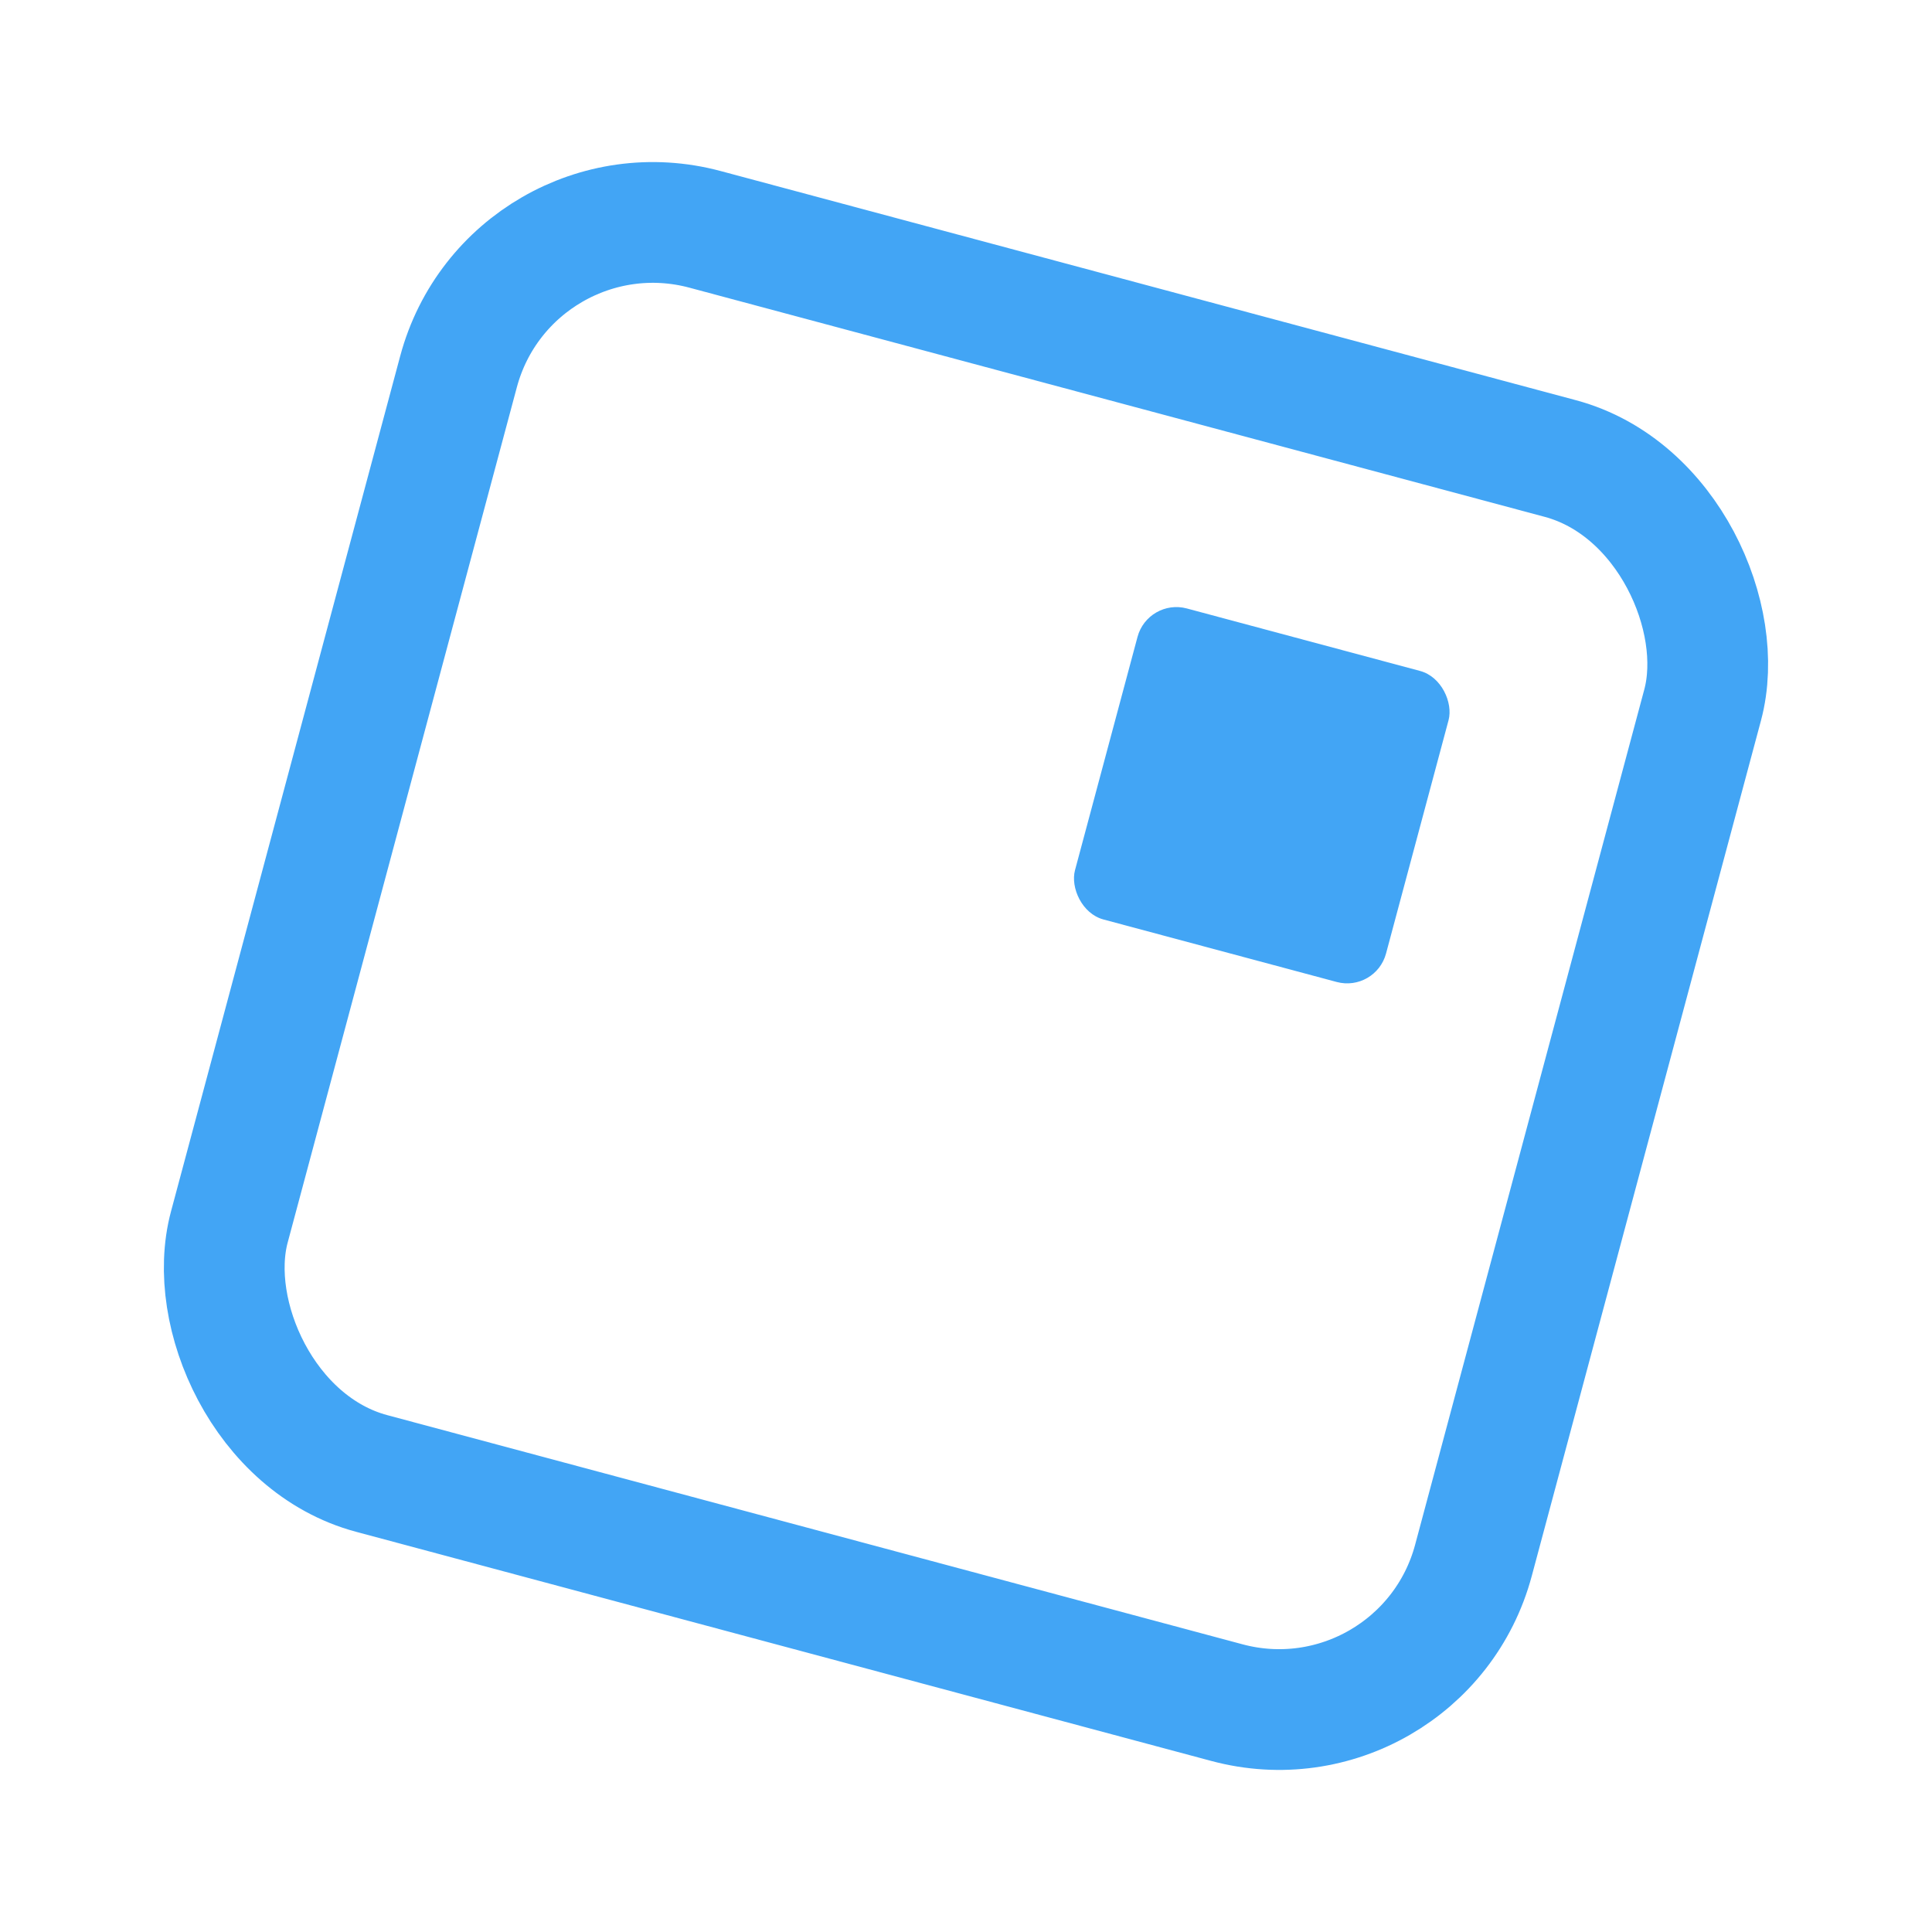 <svg width="24" height="24" viewBox="0 0 24 24" fill="none" xmlns="http://www.w3.org/2000/svg">
<rect x="6.343" y="2.202" width="16" height="16" rx="2.5" transform="rotate(15 6.343 2.202)" stroke="#42A5F5" stroke-width="1.5"/>
<rect x="14.26" y="7.429" width="4" height="4" rx="0.5" transform="rotate(15 14.26 7.429)" fill="#42A5F5"/>
</svg>
